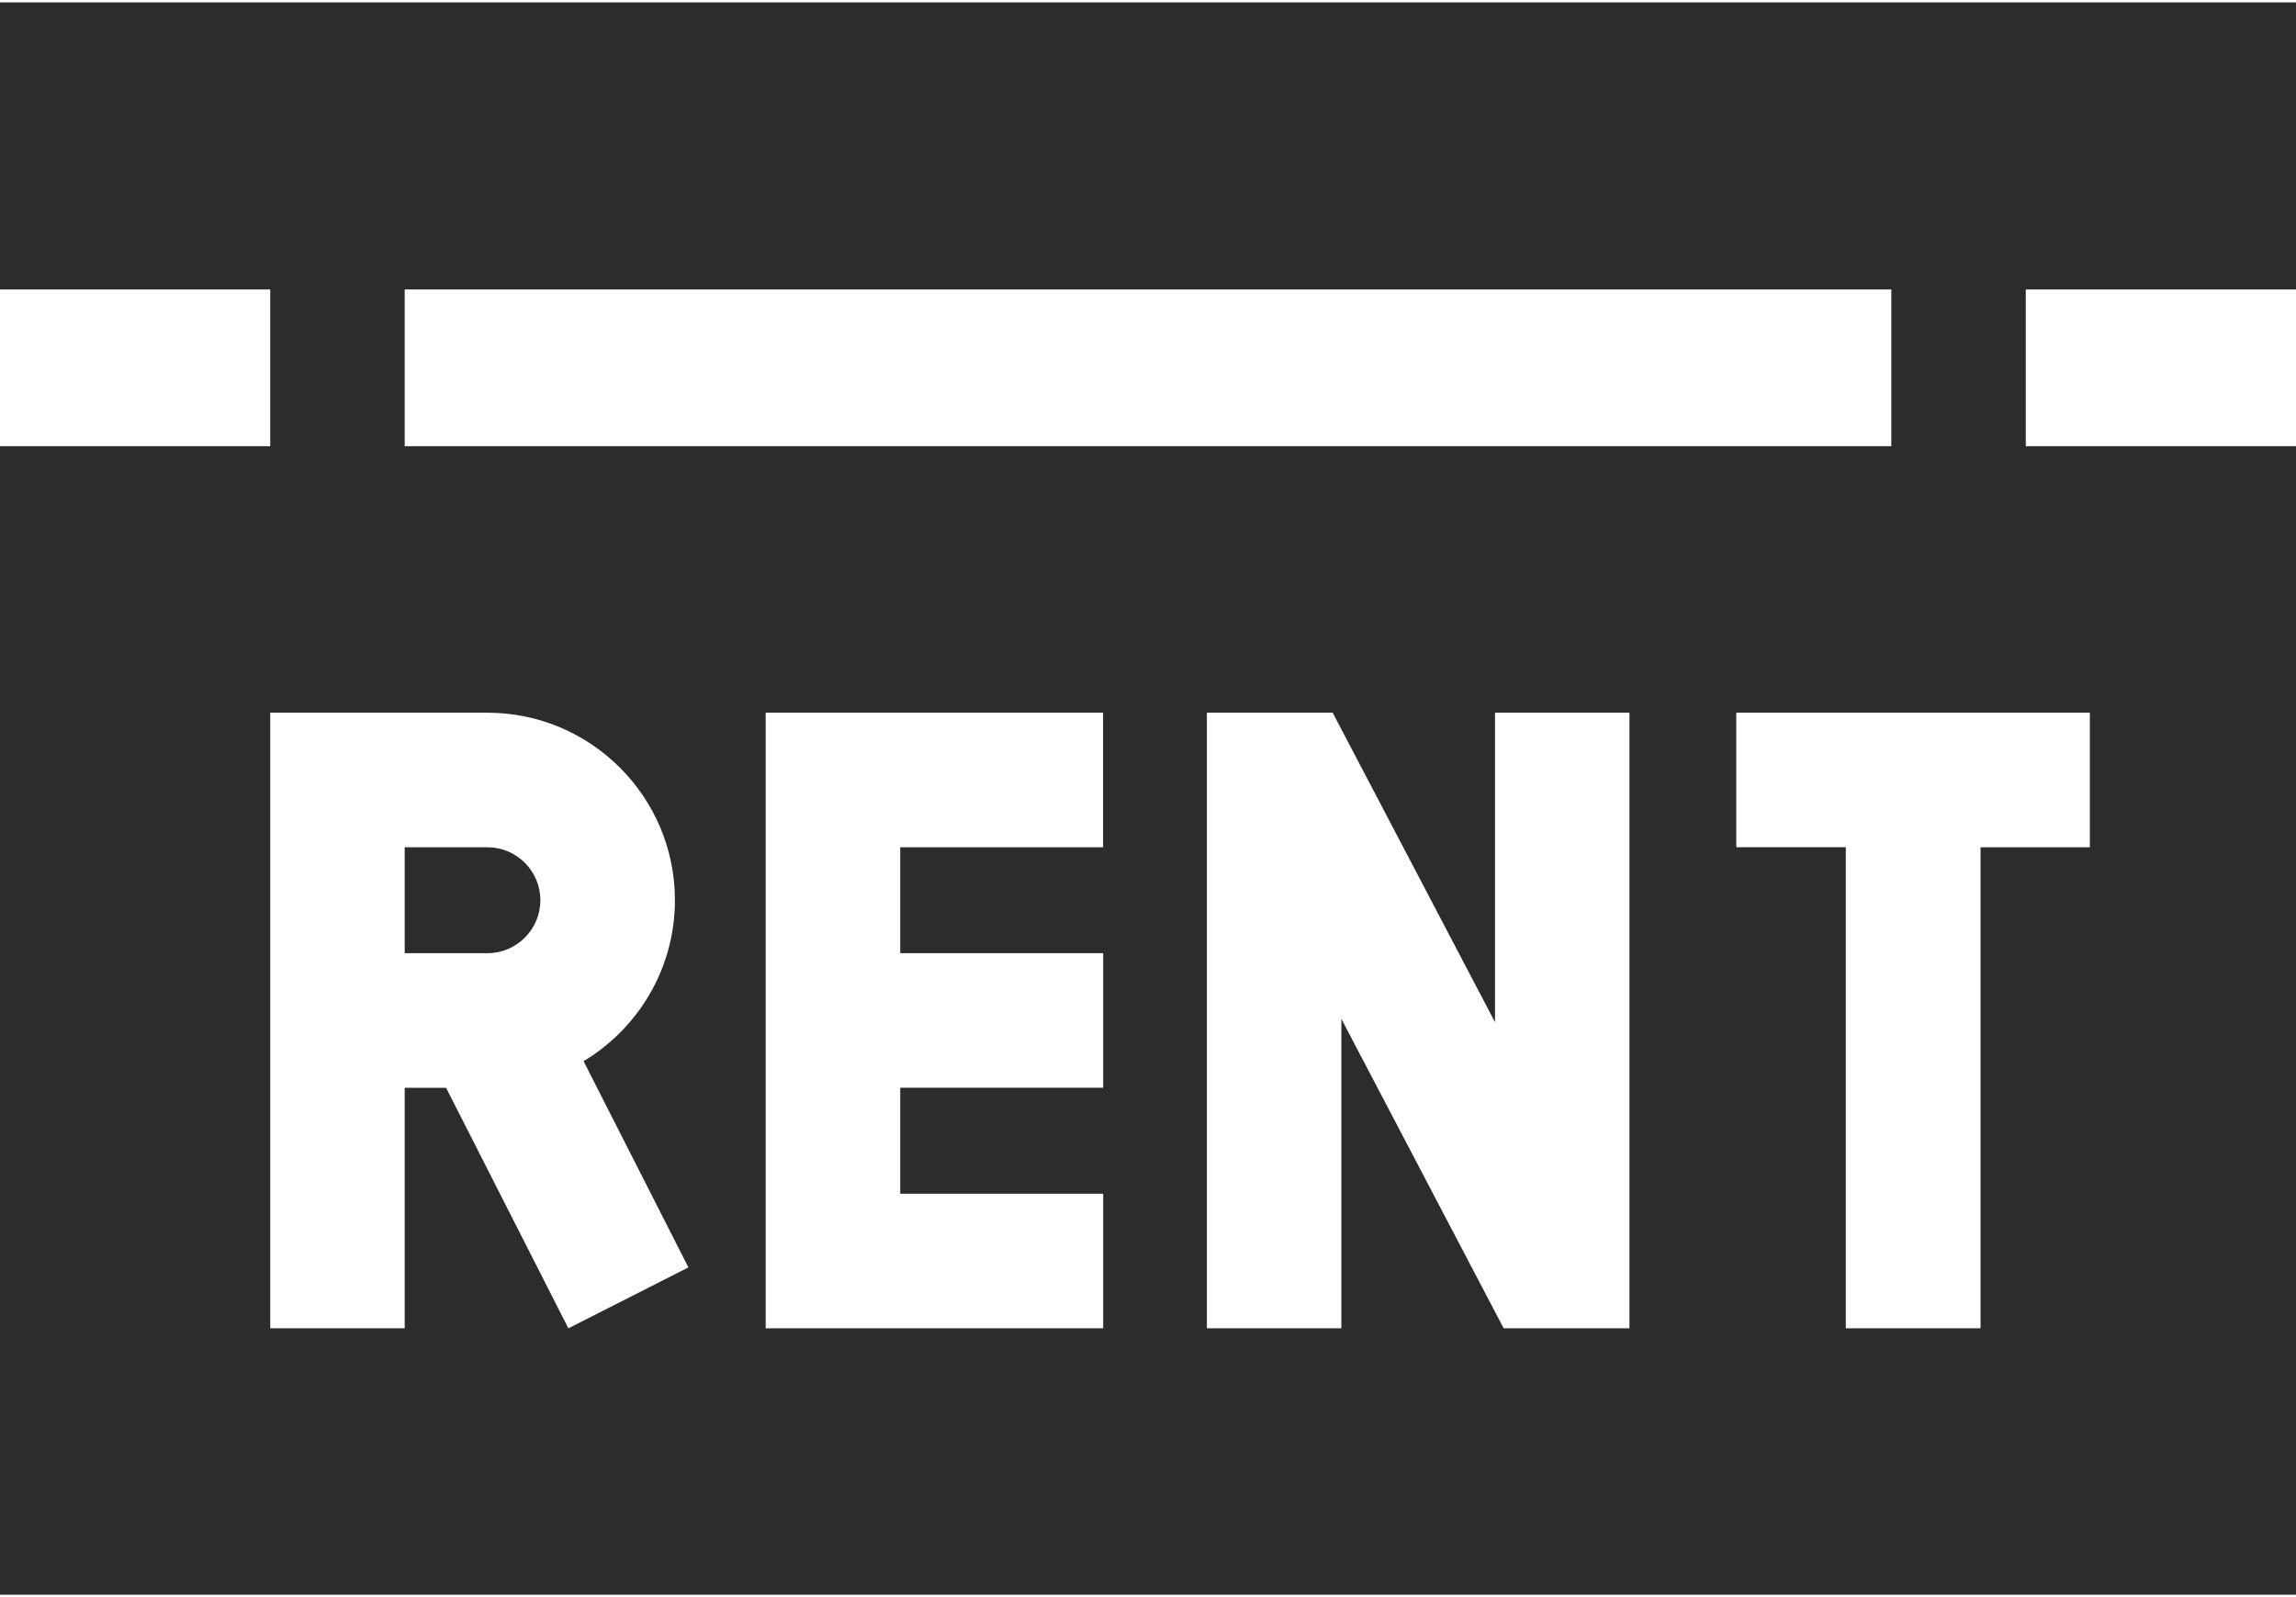 <svg xmlns="http://www.w3.org/2000/svg" width="23" height="16" viewBox="0 0 23 16">
    <g fill="none" fill-rule="evenodd">
        <g fill="#2C2C2C" fill-rule="nonzero">
            <g>
                <g>
                    <path d="M5.413 9.018c0-.292-.238-.53-.53-.53h-.829v1.061h.829c.292 0 .53-.238.53-.53z" transform="translate(-139 -1151) translate(136 991) translate(3 160)"/>
                    <path d="M23 2.9V.024H0V2.9h2.707v1.57H0v11.506h23V4.47h-2.707V2.9H23zm-18.946 0h14.892v1.57H4.054V2.9zm1.64 10.408l-1.225-2.41h-.415v2.409H2.707V7.14h2.176c1.035 0 1.878.842 1.878 1.878 0 .685-.368 1.284-.915 1.613l1.05 2.066-1.202.61zm5.357-4.82H9.018v1.061h2.033v1.348H9.018v1.062h2.033v1.348H7.67V7.14h3.38v1.348zm5.272 4.819h-1.26l-1.626-3.1v3.1H12.09V7.14h1.26l1.626 3.1v-3.1h1.347v6.167zm4.612-6.167v1.348H19.84v4.819H18.49v-4.82h-1.097V7.14h3.541z" transform="translate(-139 -1151) translate(136 991) translate(3 160)"/>
                </g>
            </g>
        </g>
    </g>
</svg>
